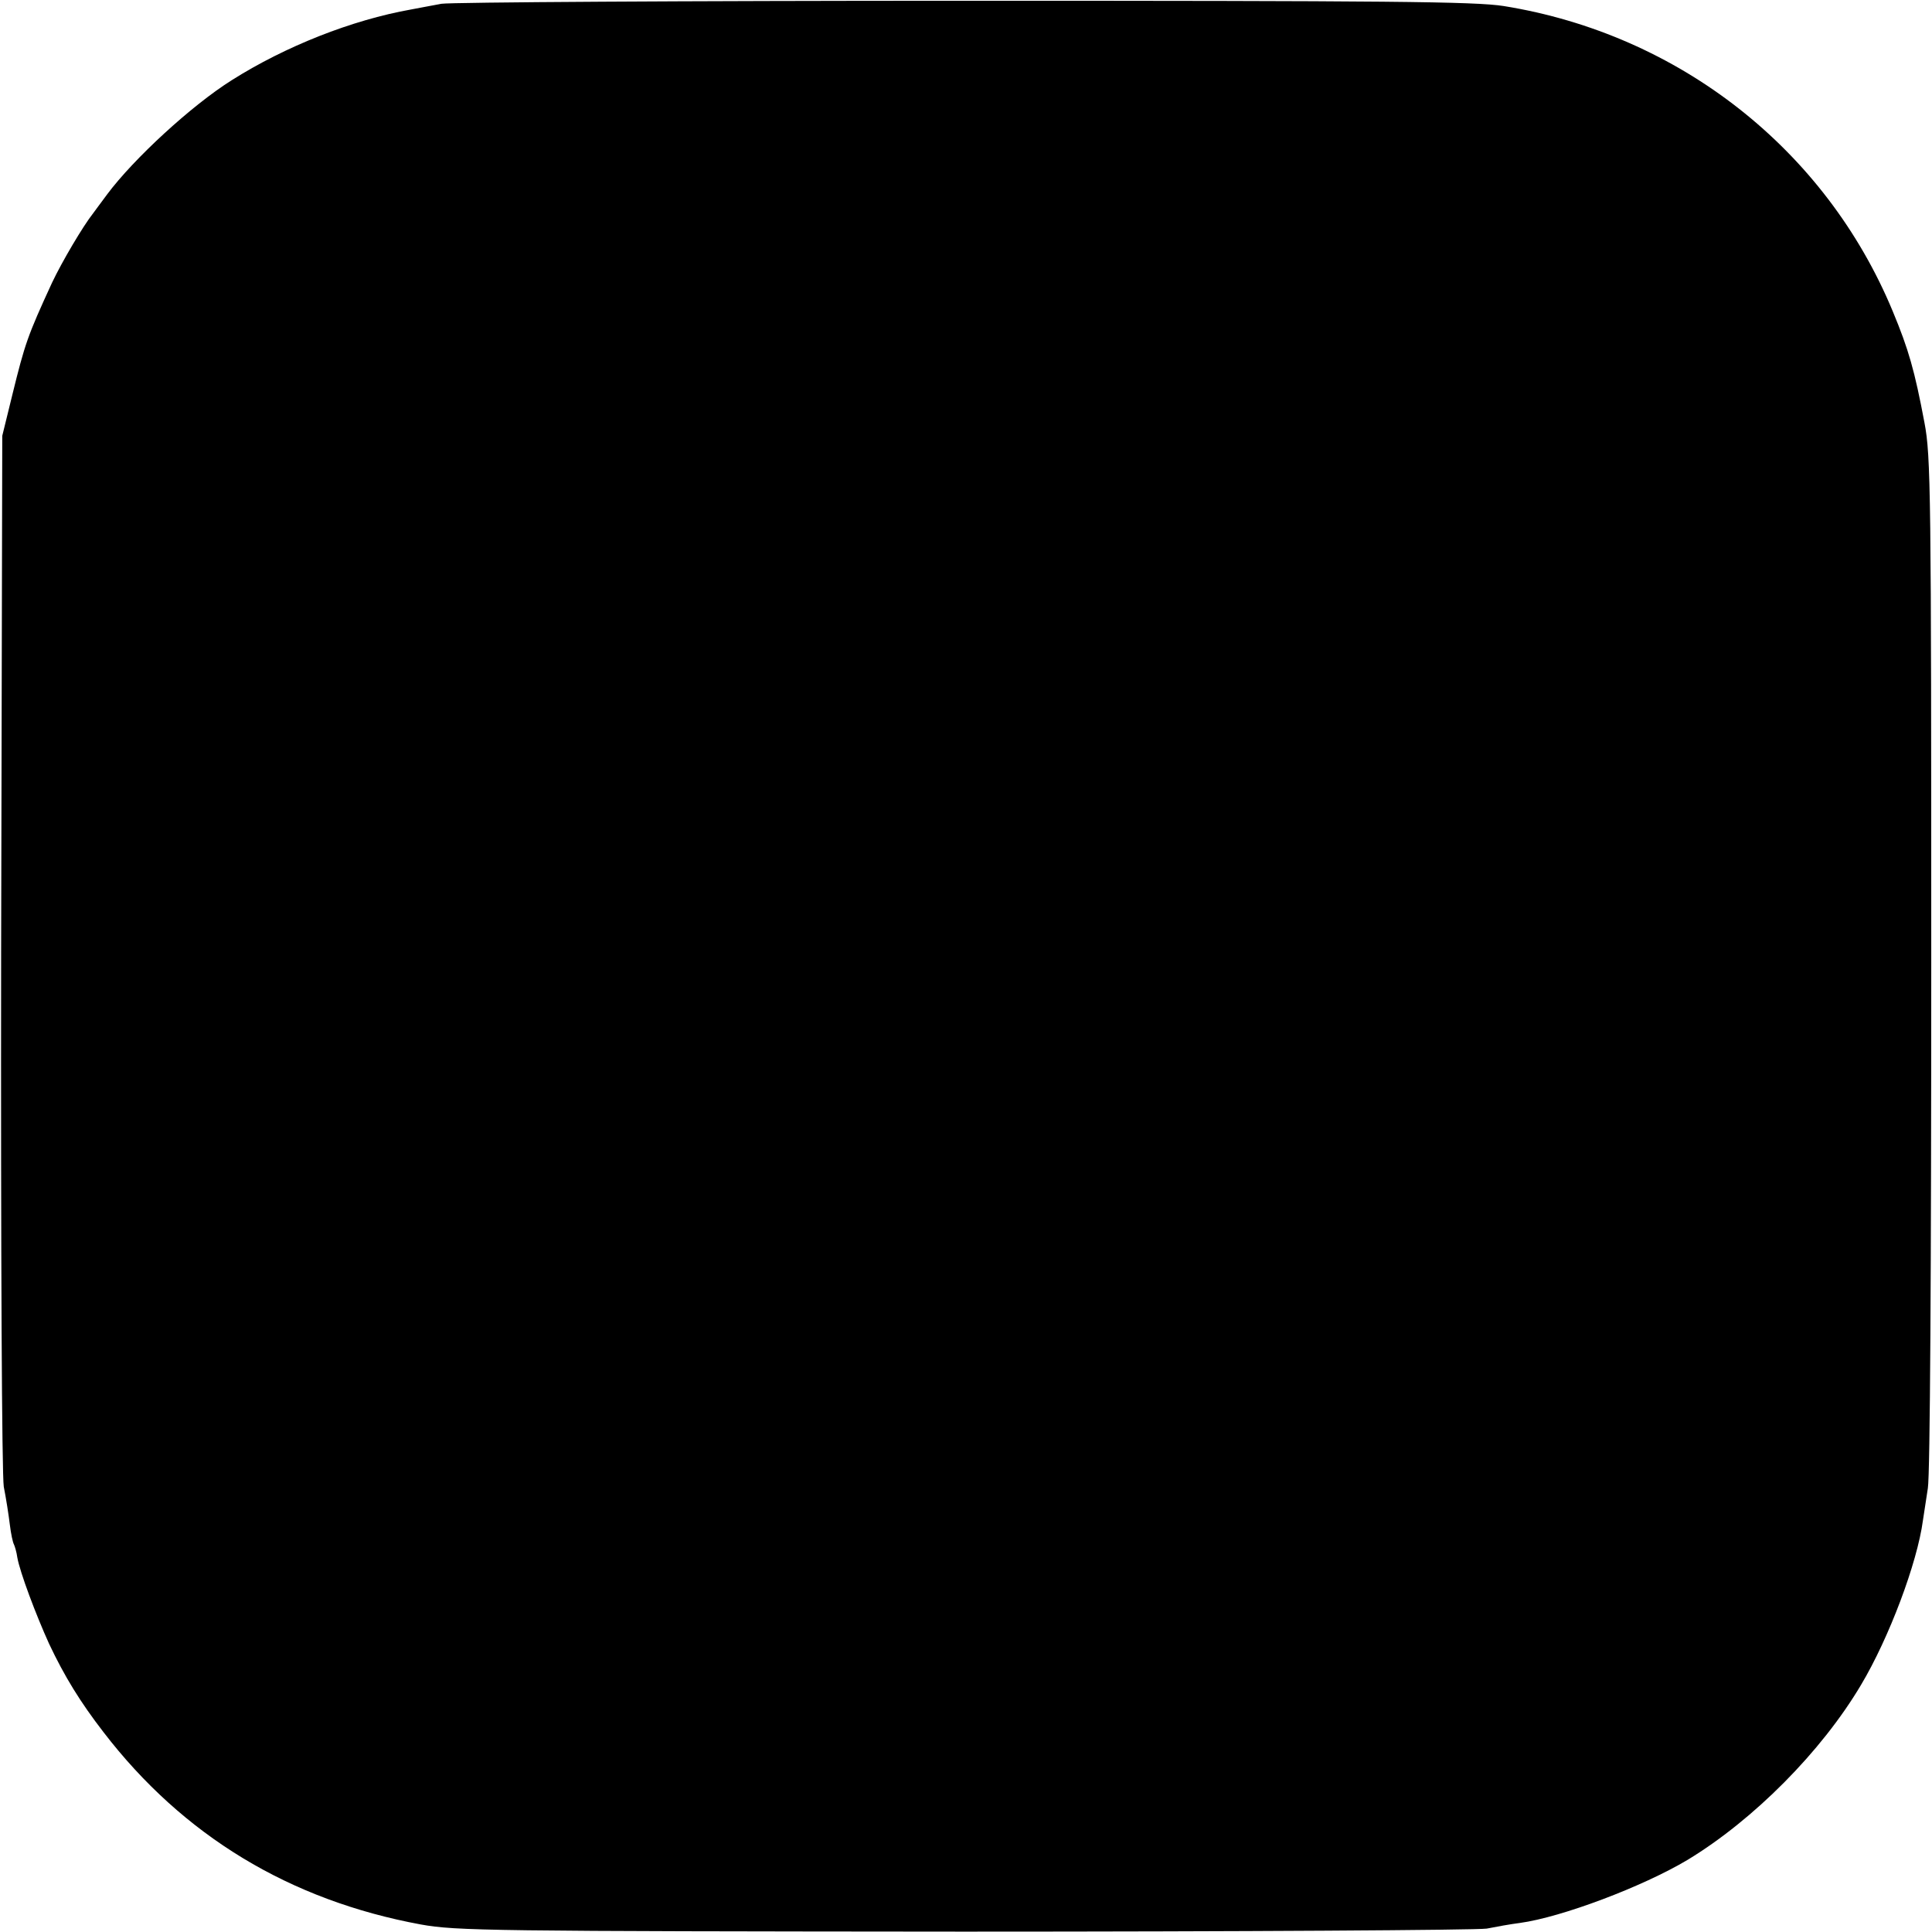 <?xml version="1.0" standalone="no"?>
<!DOCTYPE svg PUBLIC "-//W3C//DTD SVG 20010904//EN"
 "http://www.w3.org/TR/2001/REC-SVG-20010904/DTD/svg10.dtd">
<svg version="1.0" xmlns="http://www.w3.org/2000/svg"
 width="512pt" height="512pt" viewBox="0 0 512 512"
 preserveAspectRatio="xMidYMid meet">
<g transform="translate(0,512) scale(0.1,-0.1)"
fill="#000000" stroke="none">
<path d="M1170 5110 c-25 -5 -61 -11 -80 -15 -158 -28 -334 -98 -475 -187
-107 -67 -261 -209 -331 -303 -16 -22 -33 -44 -37 -50 -27 -34 -83 -129 -109
-184 -65 -141 -72 -162 -105 -296 l-27 -110 -3 -1365 c-1 -817 2 -1387 7
-1420 6 -30 13 -75 16 -100 3 -25 8 -48 11 -53 2 -4 7 -20 9 -35 7 -39 49
-151 84 -228 41 -87 83 -155 144 -234 211 -275 494 -446 841 -510 94 -17 185
-18 1440 -19 737 0 1360 4 1385 8 25 5 64 12 88 15 110 15 325 96 444 167 175
106 355 287 460 464 74 124 149 323 164 436 2 14 8 53 13 85 6 36 9 581 9
1394 0 1246 -1 1341 -18 1430 -26 138 -42 194 -84 295 -178 429 -566 734
-1031 809 -76 12 -306 14 -1430 14 -737 0 -1360 -4 -1385 -8z"/>
</g>
</svg>
